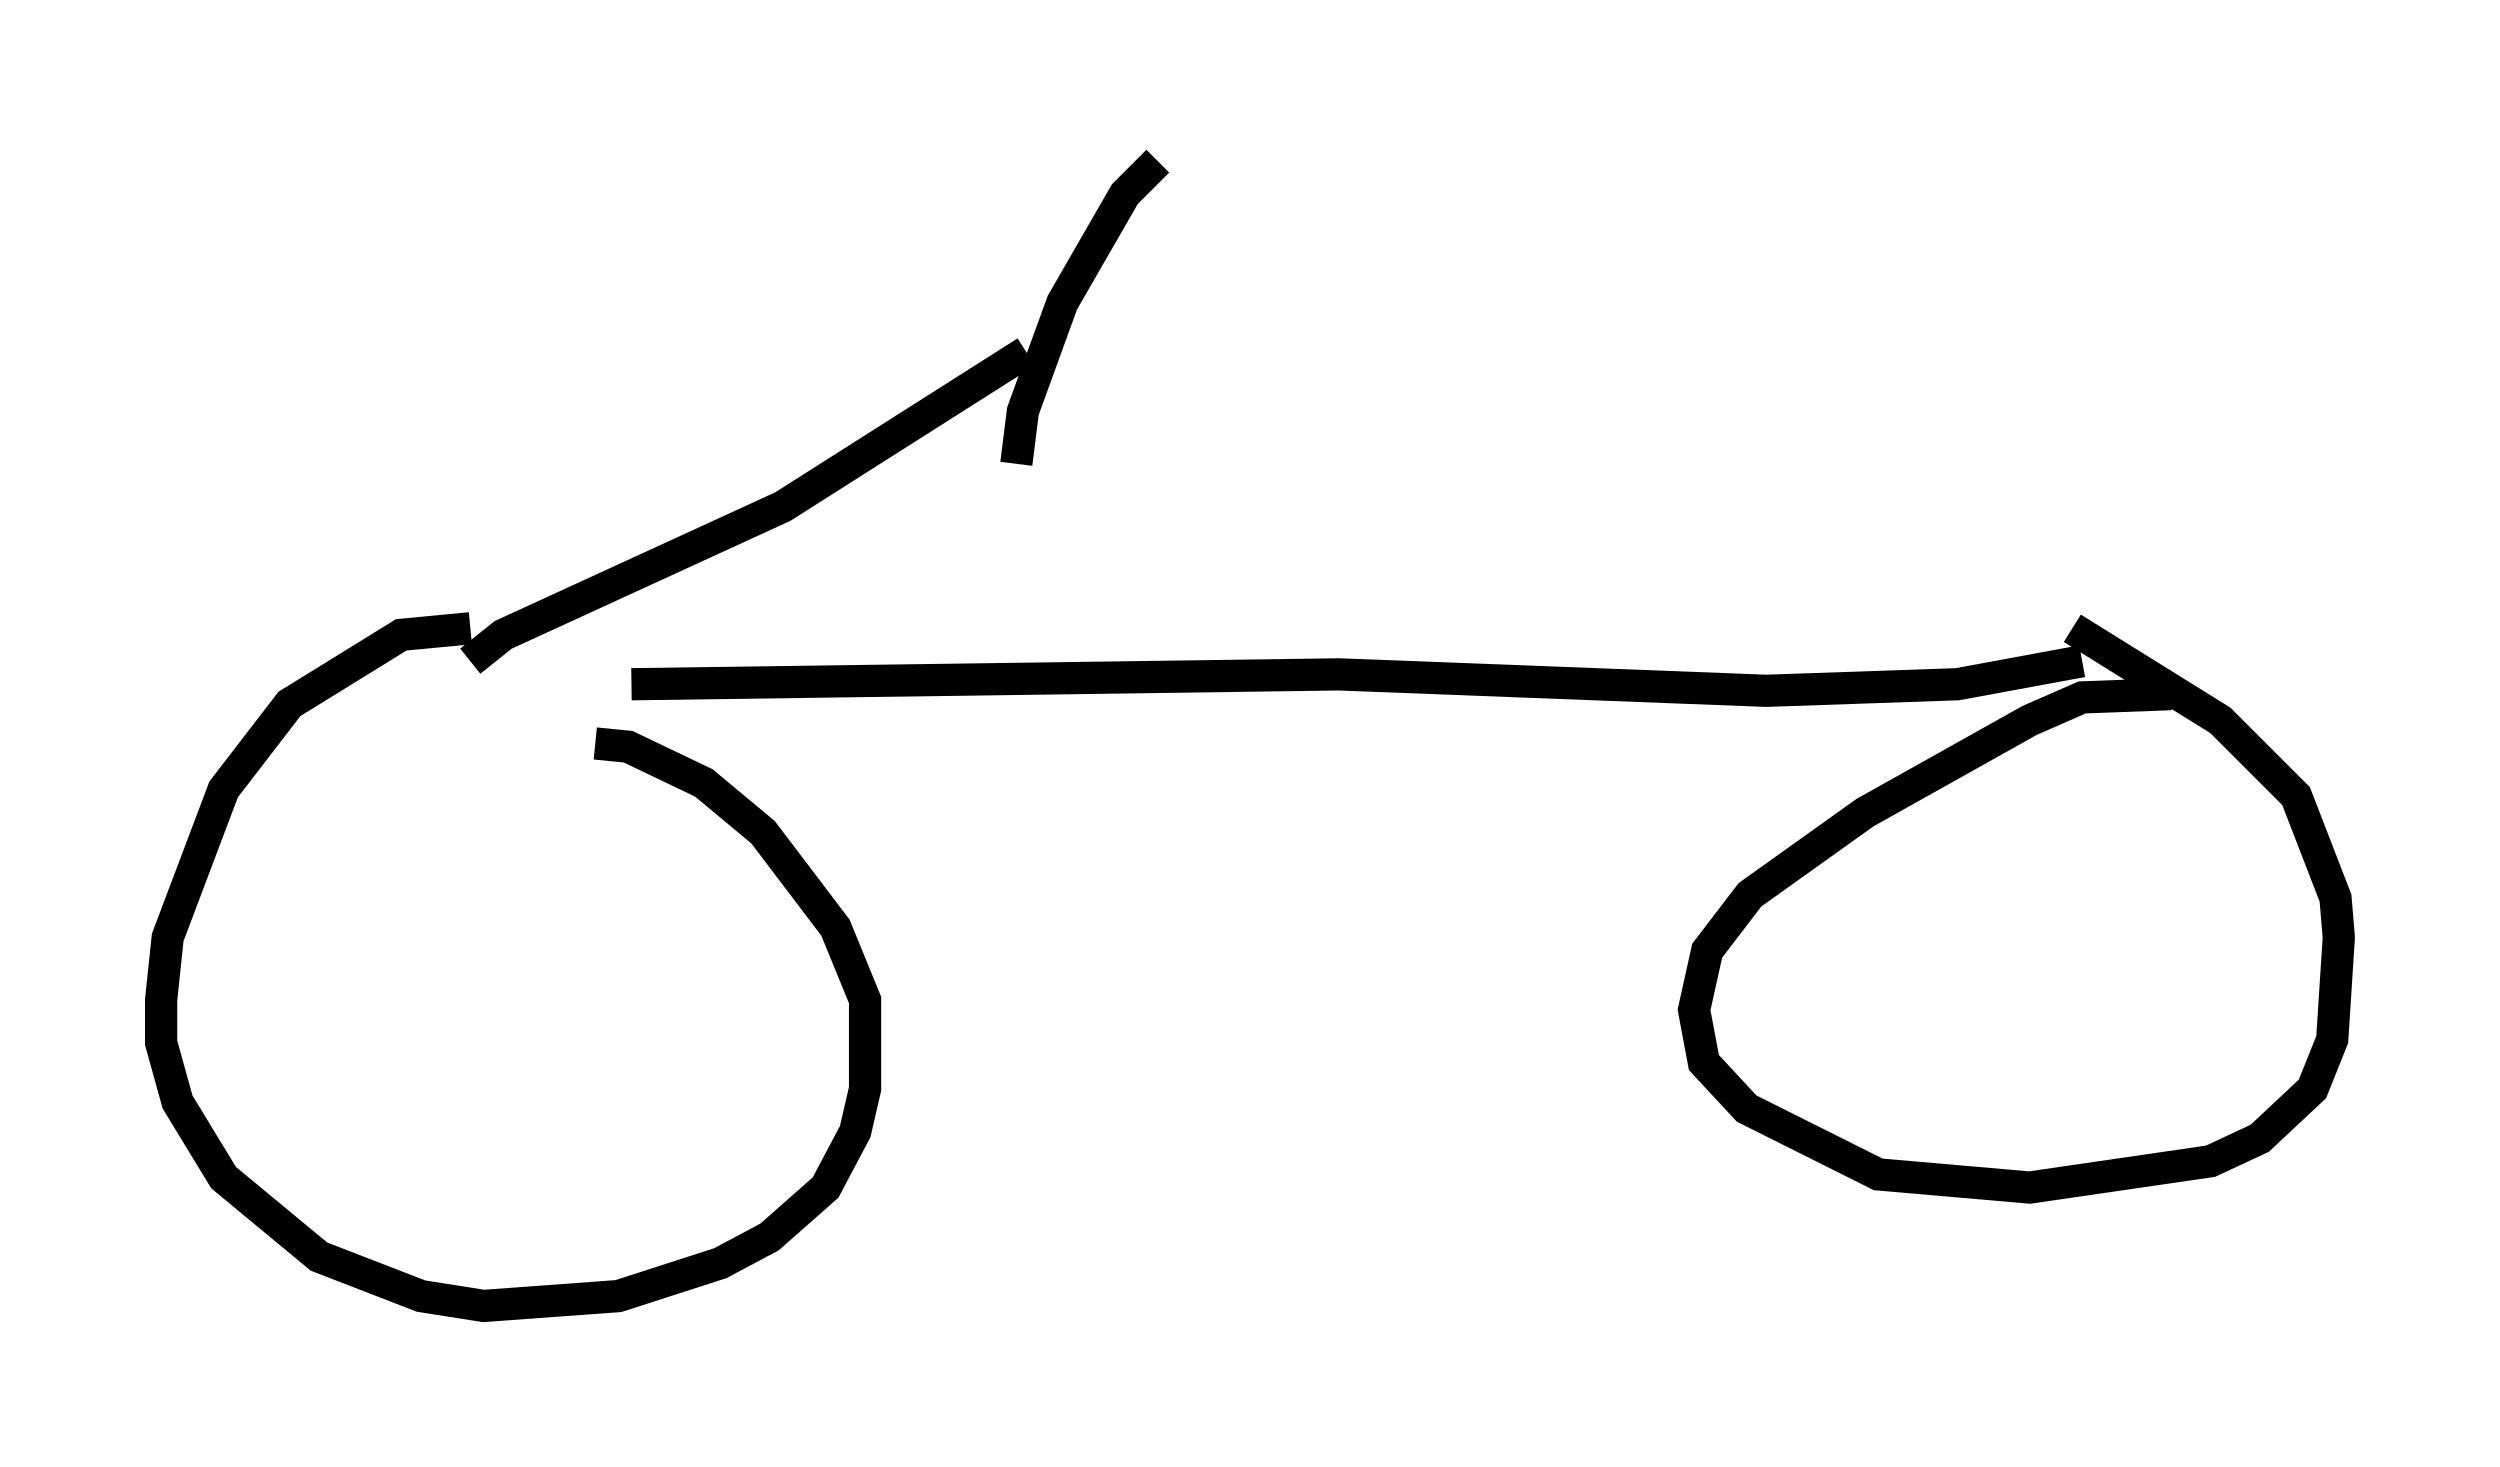<?xml version="1.0" encoding="utf-8" ?>
<svg baseProfile="full" height="45.525" version="1.1" width="77.58" xmlns="http://www.w3.org/2000/svg" xmlns:ev="http://www.w3.org/2001/xml-events" xmlns:xlink="http://www.w3.org/1999/xlink"><defs /><rect fill="white" height="45.525" width="77.58" x="0" y="0" /><path d="M15.617, 20.211 m-1.021, -0.715 l-2.144, 0.204 -3.471, 2.144 l-2.042, 2.654 -1.735, 4.594 l-0.204, 1.94 0.0, 1.327 l0.51, 1.838 1.429, 2.348 l2.96, 2.45 3.165, 1.225 l1.94, 0.306 4.185, -0.306 l3.165, -1.021 1.531, -0.817 l1.735, -1.531 0.919, -1.735 l0.306, -1.327 0.0, -2.756 l-0.919, -2.246 -2.246, -2.96 l-1.838, -1.531 -2.348, -1.123 l-1.021, -0.102 m48.898, -1.531 l-2.756, 0.102 -1.633, 0.715 l-5.104, 2.858 -3.573, 2.552 l-1.327, 1.735 -0.408, 1.838 l0.306, 1.633 1.327, 1.429 l4.083, 2.042 4.696, 0.408 l5.615, -0.817 1.531, -0.715 l1.633, -1.531 0.613, -1.531 l0.204, -3.165 -0.102, -1.225 l-1.225, -3.165 -2.348, -2.348 l-4.594, -2.858 m0.306, 1.021 l-3.879, 0.715 -5.921, 0.204 l-13.271, -0.51 -21.948, 0.306 m-5.002, -0.715 l1.021, -0.817 8.677, -3.981 l7.554, -4.798 m4.083, -5.921 l-1.021, 1.021 -1.94, 3.369 l-1.225, 3.369 -0.204, 1.633 " fill="none" stroke="black" stroke-width="1" /></svg>